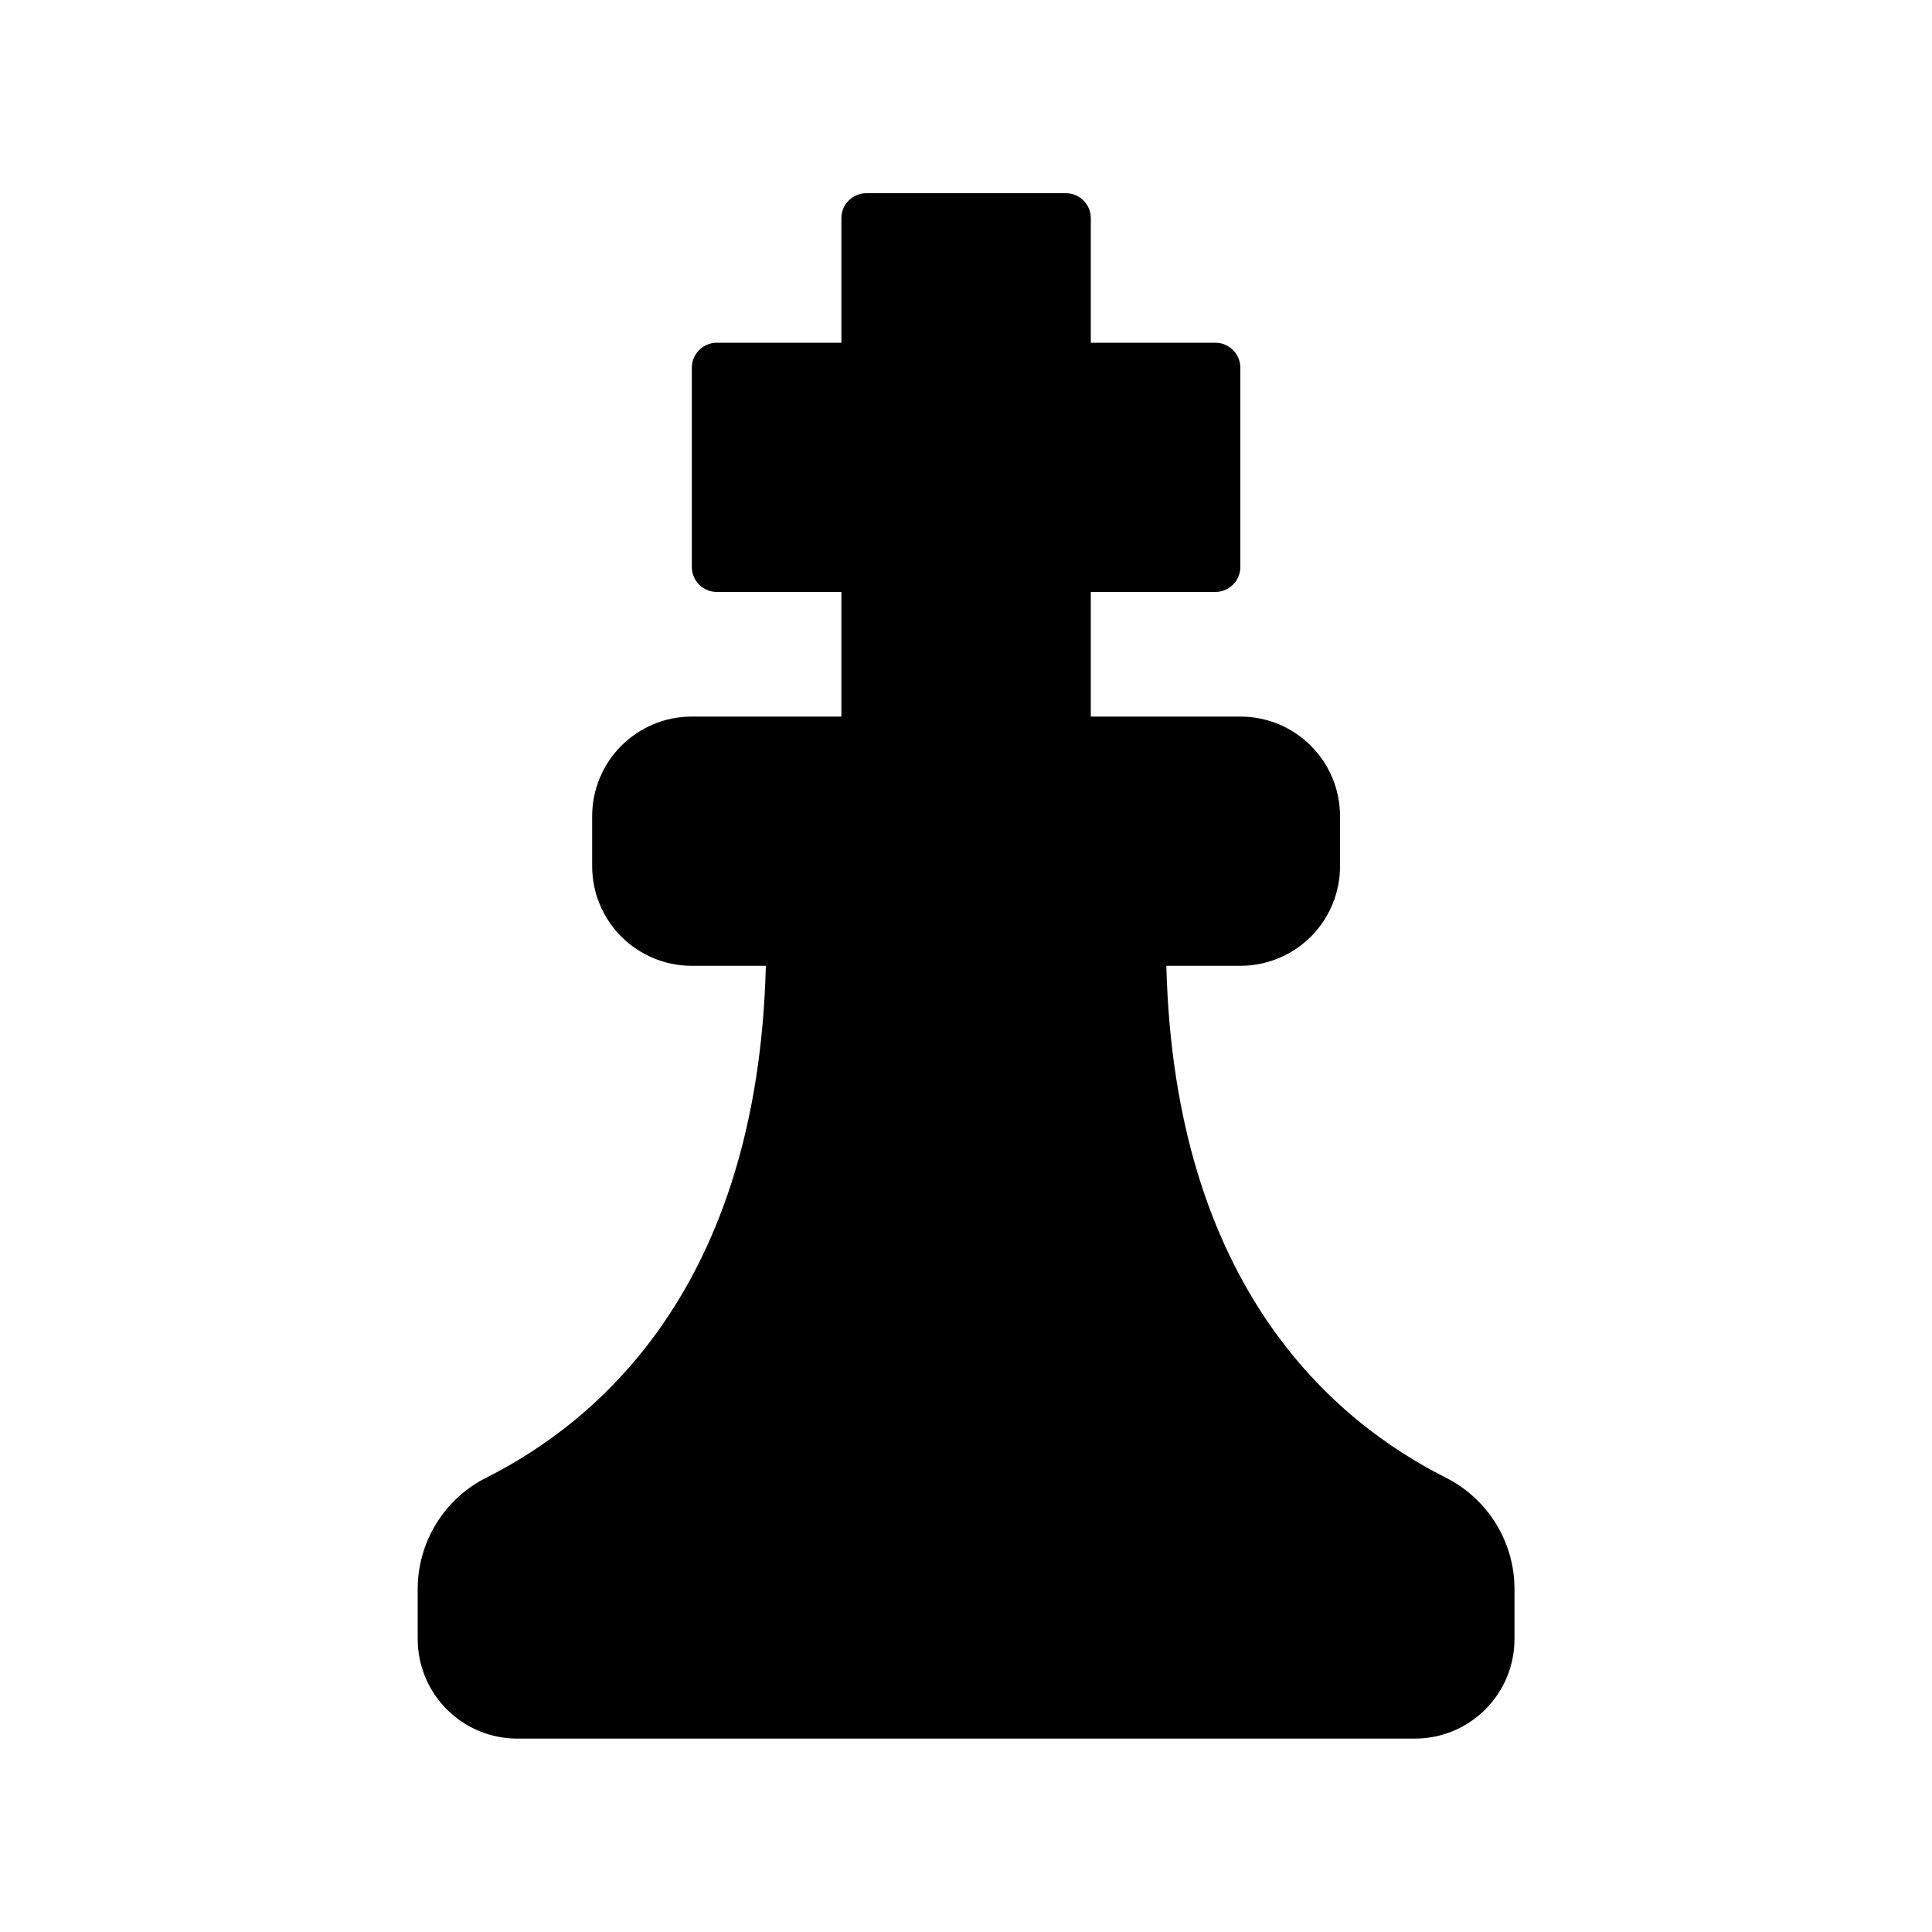 <svg version="1.1" viewBox="0 0 10 10" xmlns="http://www.w3.org/2000/svg">
 <path d="m4.484 1c-0.071 0-0.129 0.058-0.129 0.129v0.645h-0.645c-0.071 0-0.129 0.058-0.129 0.129v1.032c0 0.071 0.058 0.129 0.129 0.129h0.645v0.645h-0.774c-0.137 0-0.268 0.054-0.365 0.151-0.097 0.097-0.151 0.228-0.151 0.365v0.258c0 0.137 0.054 0.268 0.151 0.365 0.097 0.097 0.228 0.151 0.365 0.151h0.383c-0.042 1.667-0.874 2.359-1.442 2.647-0.22 0.108-0.36 0.333-0.36 0.579v0.258c0 0.137 0.054 0.268 0.151 0.365 0.097 0.097 0.228 0.151 0.365 0.151h4.645c0.137 0 0.268-0.054 0.365-0.151 0.097-0.097 0.151-0.228 0.151-0.365v-0.258c0-0.246-0.14-0.47-0.36-0.579-0.569-0.288-1.4-0.98-1.442-2.647h0.383c0.137 0 0.268-0.054 0.365-0.151 0.097-0.097 0.151-0.228 0.151-0.365v-0.258c0-0.137-0.054-0.268-0.151-0.365-0.097-0.097-0.228-0.151-0.365-0.151h-0.774v-0.645h0.645c0.071 0 0.129-0.058 0.129-0.129v-1.032c0-0.071-0.058-0.129-0.129-0.129h-0.645v-0.645c0-0.071-0.058-0.129-0.129-0.129z"/>
</svg>
